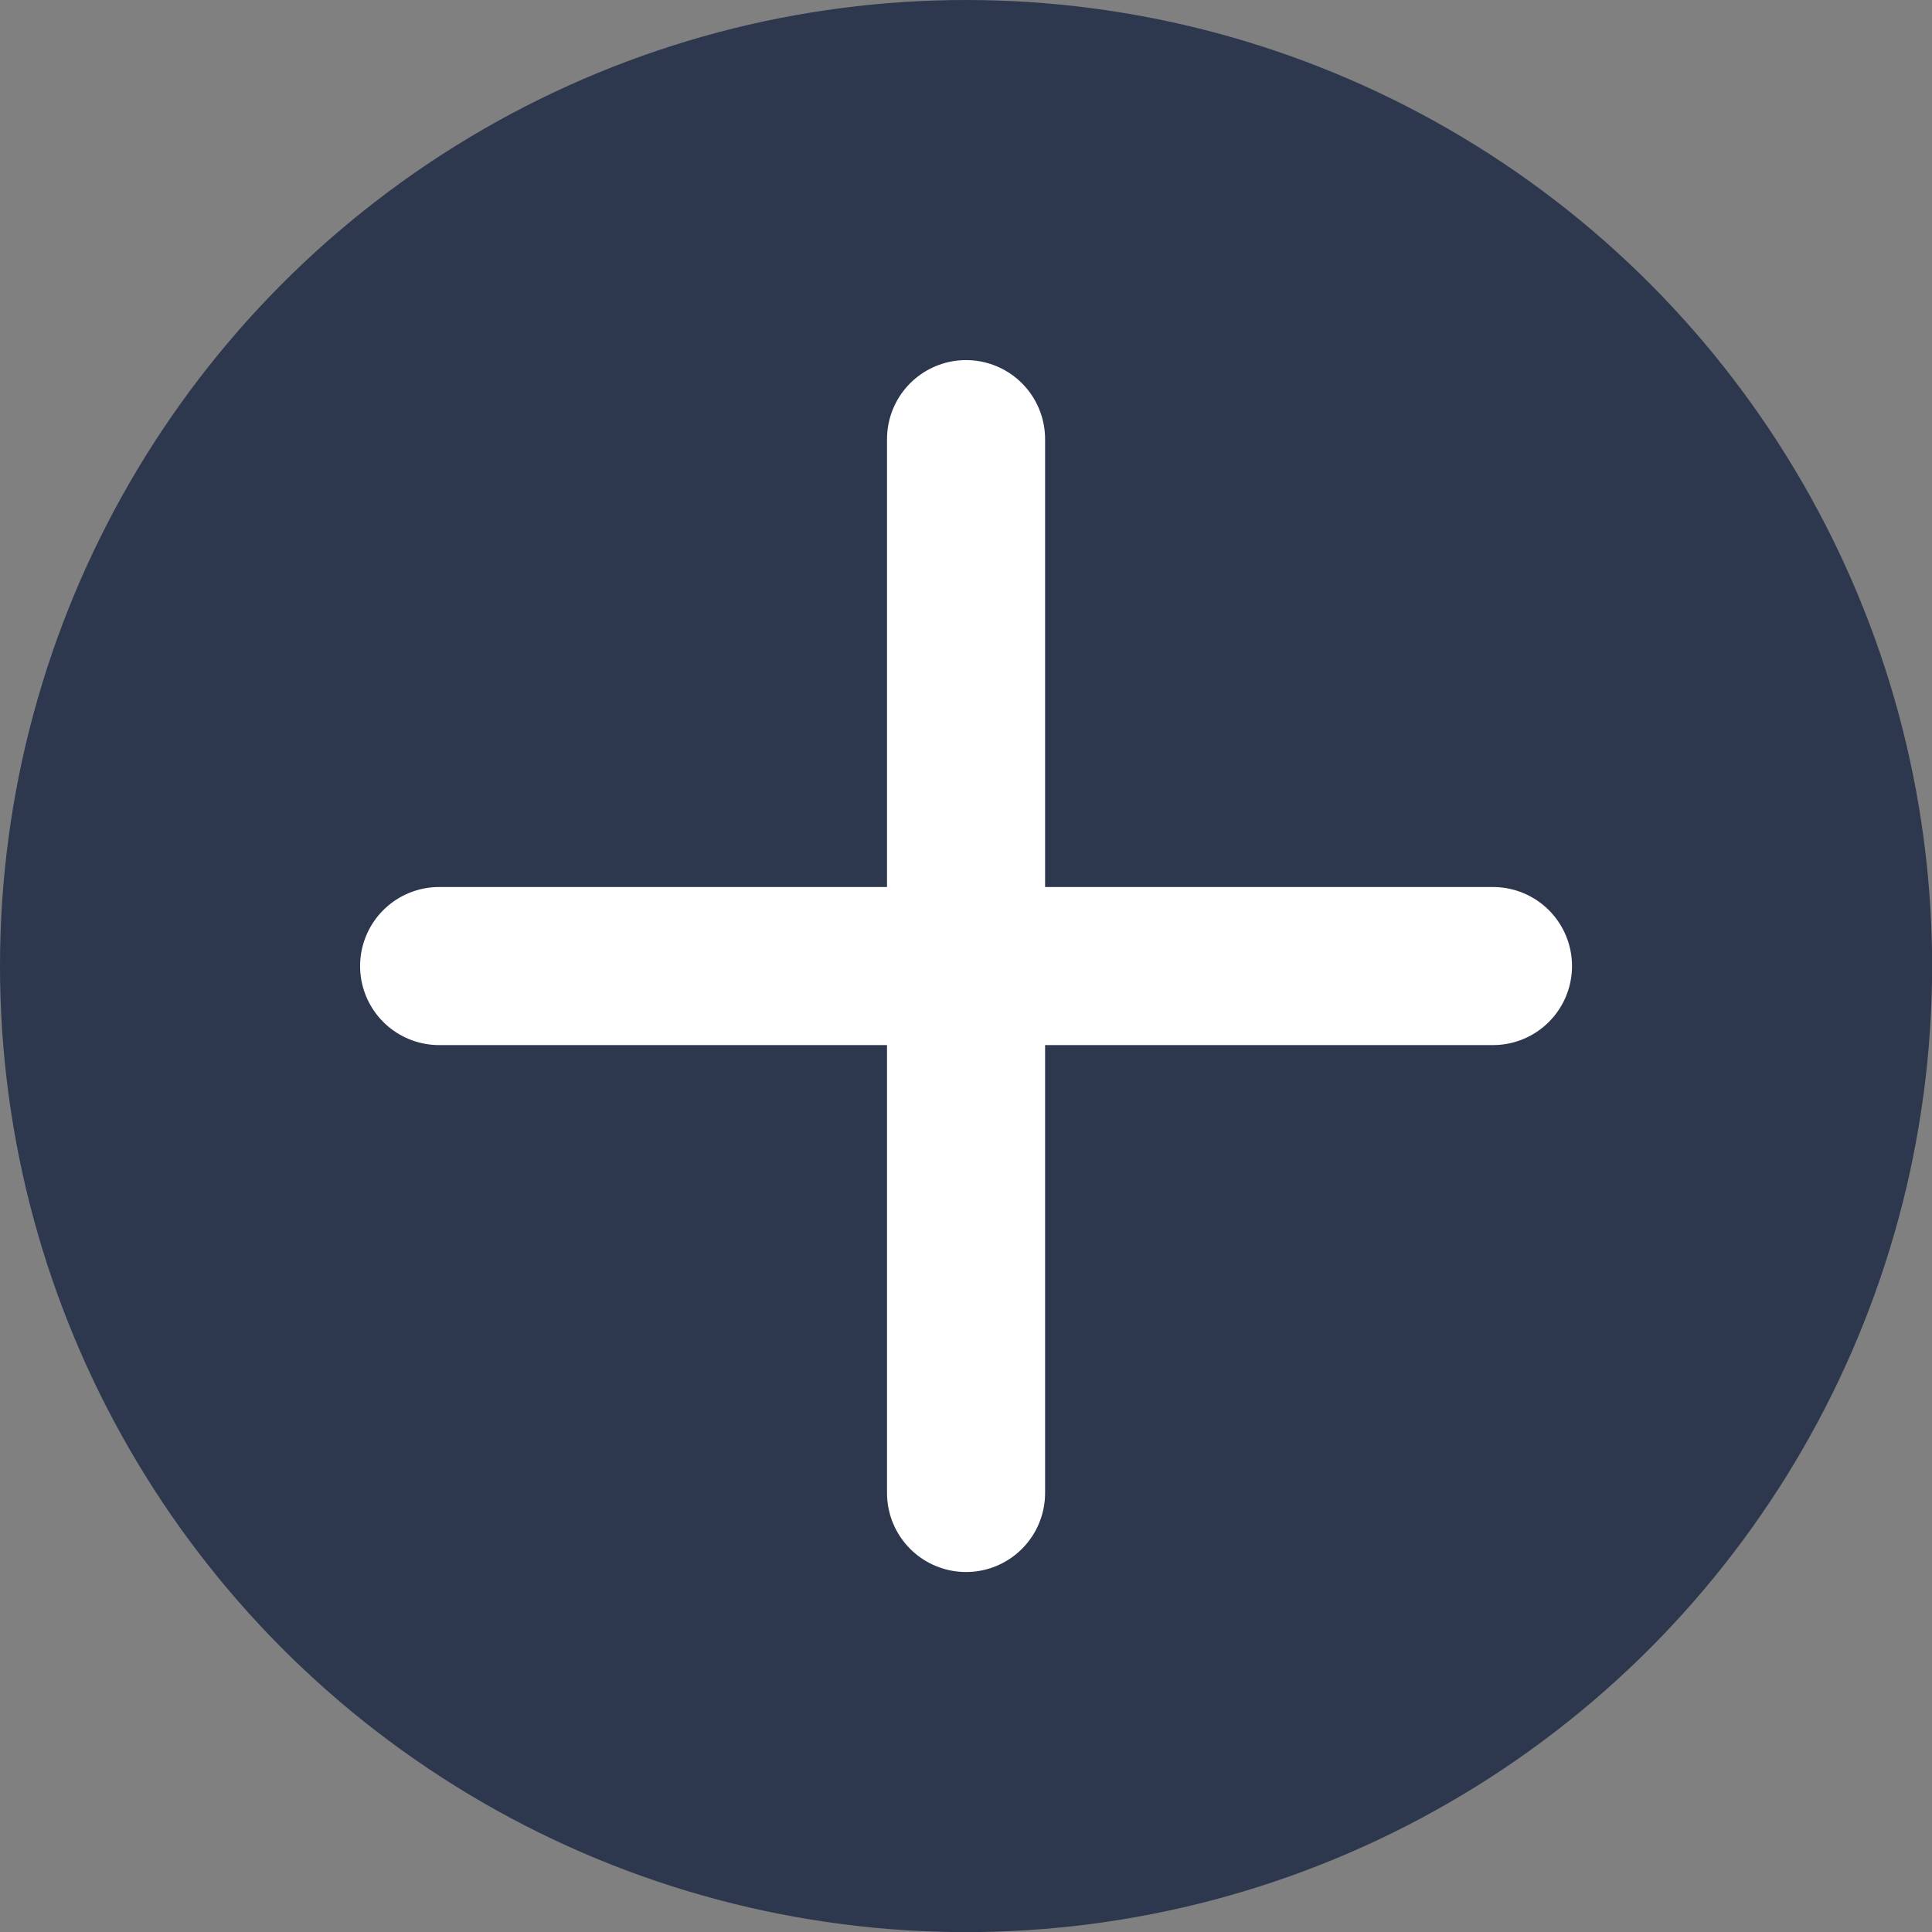 <svg xmlns="http://www.w3.org/2000/svg" width="18.333" height="18.333" viewBox="0 0 18.333 18.333">
  <rect x="0" y="0" width="18.333" height="18.333" fill="#808080" stroke="none"/>
  <g id="c-add_copy_4" data-name="c-add copy 4" transform="translate(-0.833 -0.833)">
    <circle id="Oval" cx="9.167" cy="9.167" r="9.167" transform="translate(0.833 0.833)" fill="#2d384e"/>
    <path id="Path" d="M.833,0V10" transform="translate(9.167 5)" fill="none" stroke="#fff" stroke-linecap="round" stroke-linejoin="round" stroke-miterlimit="10" stroke-width="1.5"/>
    <path id="Path-2" data-name="Path" d="M0,.833H10" transform="translate(5 9.167)" fill="none" stroke="#fff" stroke-linecap="round" stroke-linejoin="round" stroke-miterlimit="10" stroke-width="1.5"/>
  </g>
</svg>
